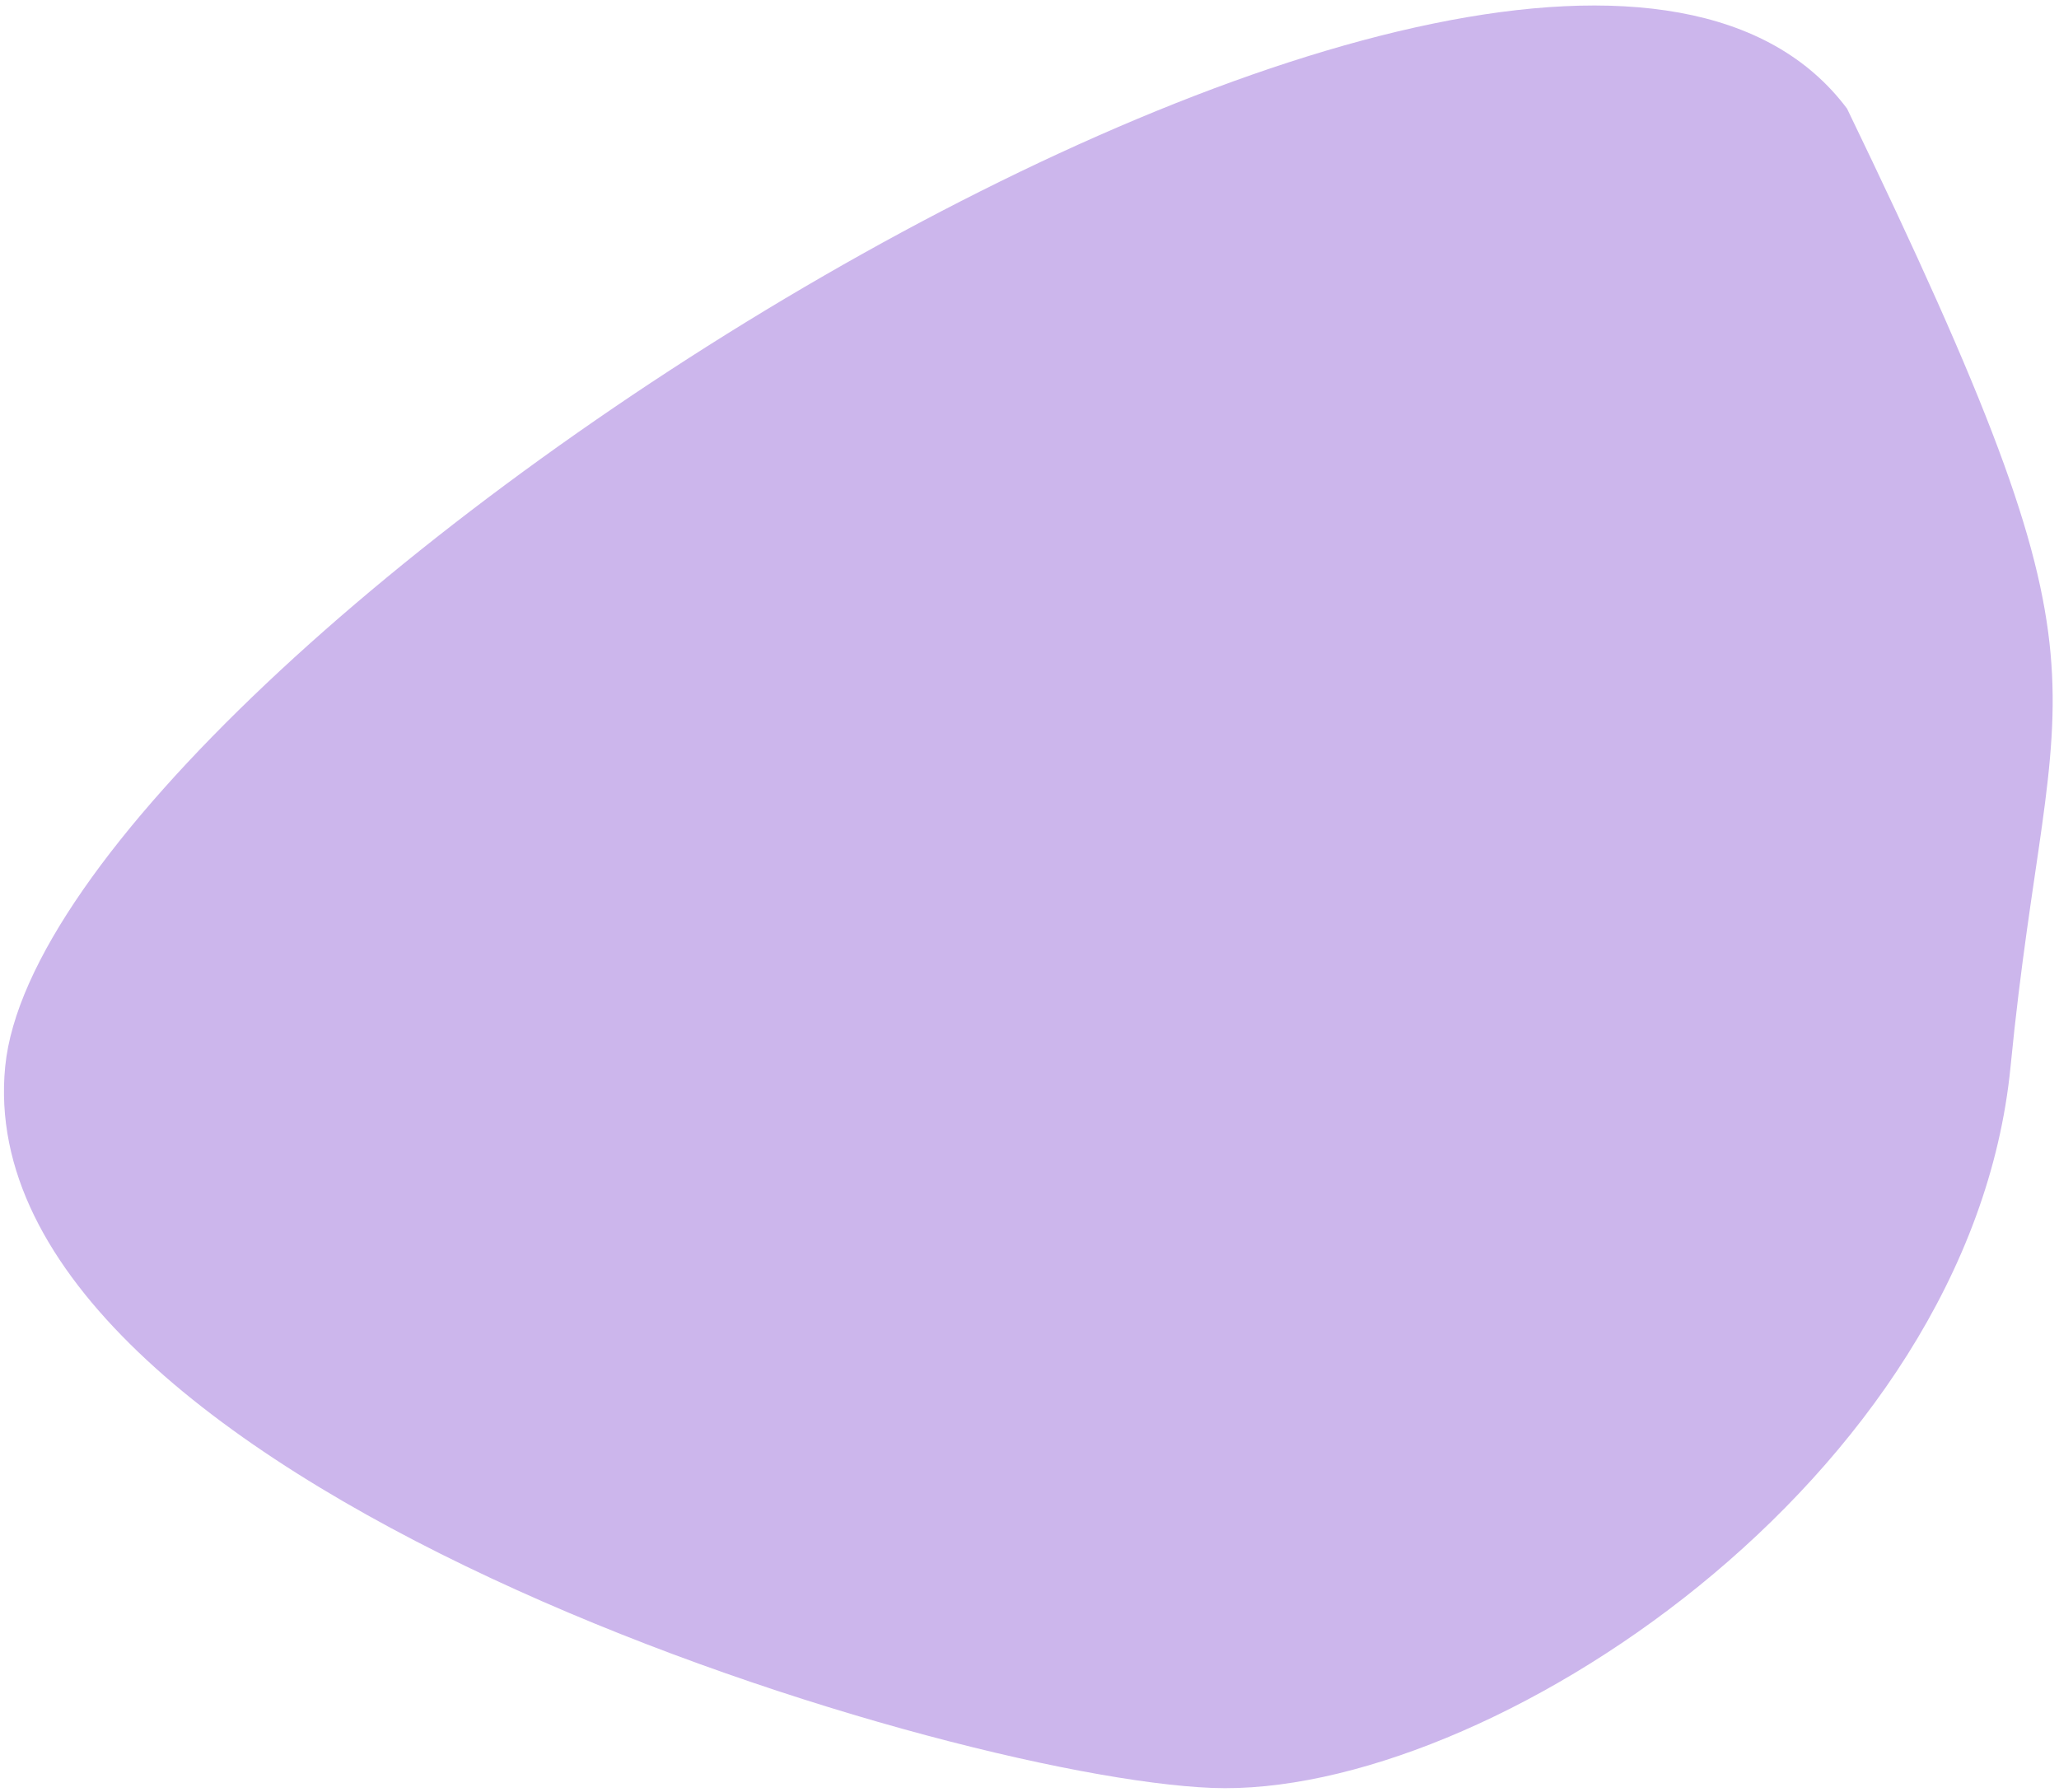 <svg width="170" height="148" viewBox="0 0 170 148" fill="none" xmlns="http://www.w3.org/2000/svg">
<path d="M152.5 8.969C175.972 57.56 169.337 53.979 166 88.072C162.663 122.165 122.671 148.51 100.072 147.63C77.472 146.75 -2.908 122.165 0.429 88.072C3.766 53.979 126.614 -25.588 152.5 8.969Z" fill="#CCB6EC"/>
</svg>
